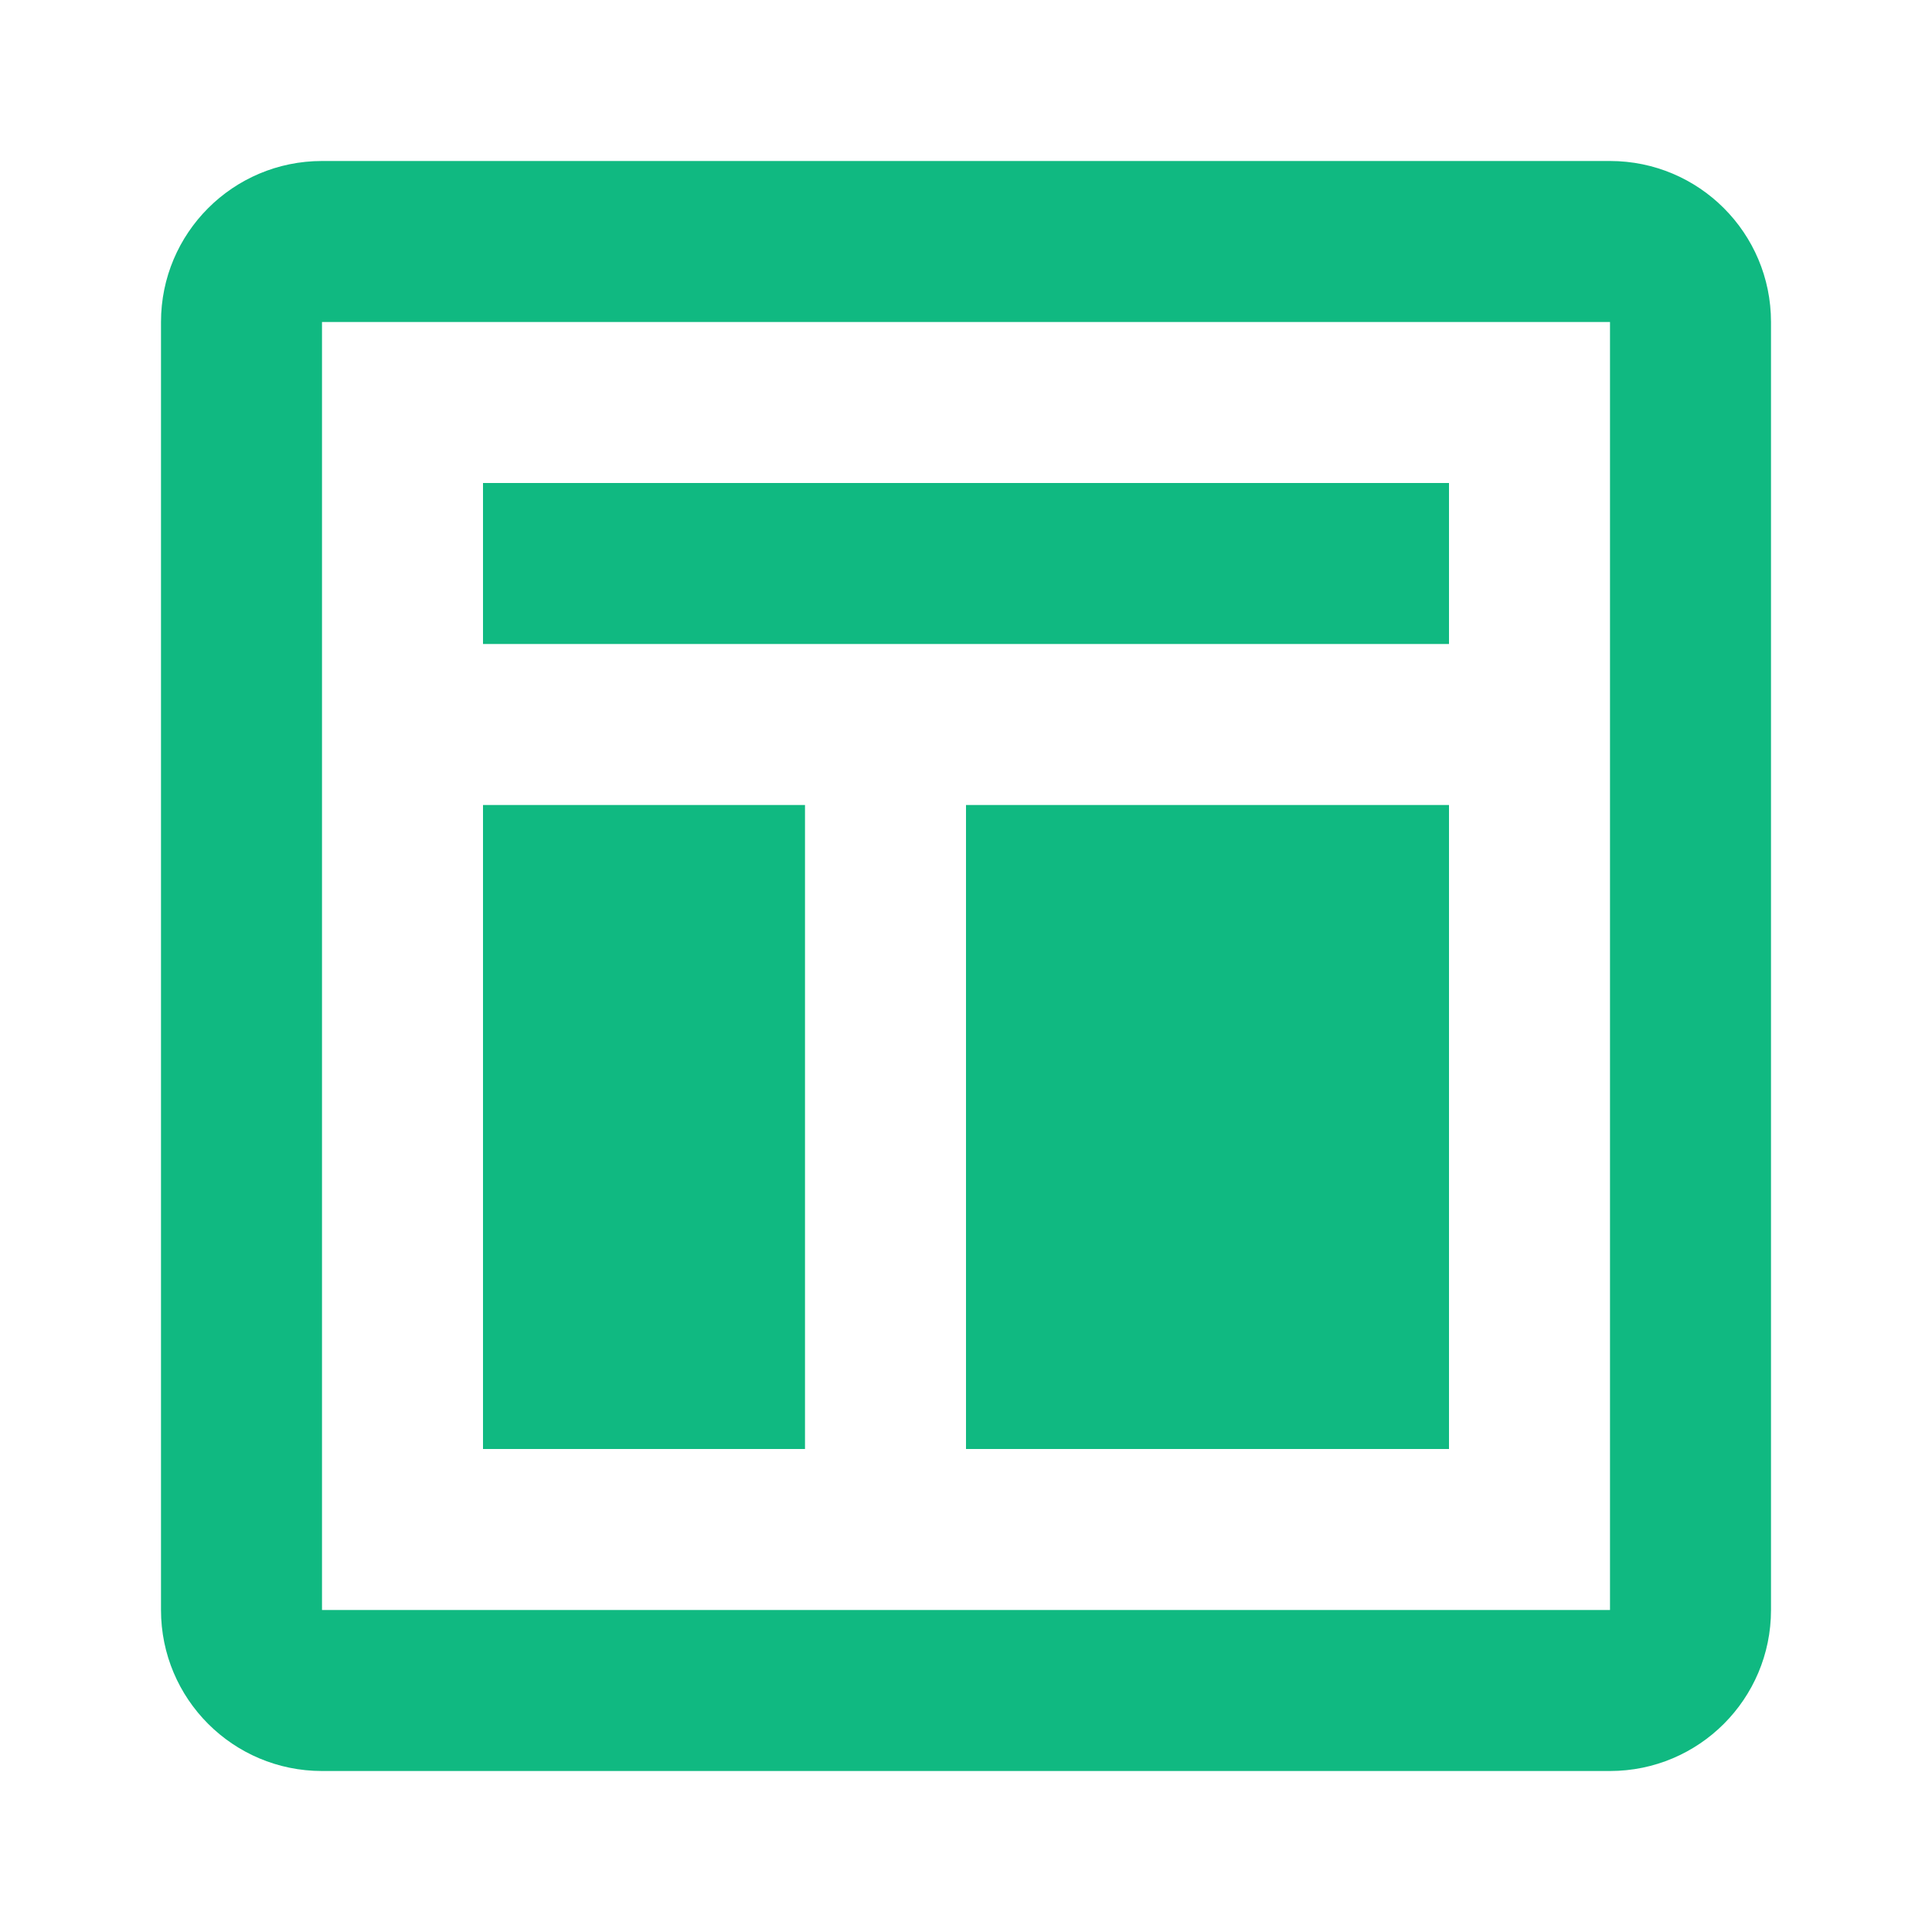 <?xml version="1.0" encoding="UTF-8"?>
<svg width="24px" height="24px" viewBox="0 0 24 24" version="1.1" xmlns="http://www.w3.org/2000/svg">
    <path d="M4,2 L20,2 C21.105,2 22,2.895 22,4 L22,20 C22,21.105 21.105,22 20,22 L4,22 C2.895,22 2,21.105 2,20 L2,4 C2,2.895 2.895,2 4,2 Z M4,4 L4,20 L20,20 L20,4 L4,4 Z M6,6 L18,6 L18,8 L6,8 L6,6 Z M6,10 L10,10 L10,18 L6,18 L6,10 Z M12,10 L18,10 L18,18 L12,18 L12,10 Z" fill="#10b981"/>
</svg> 